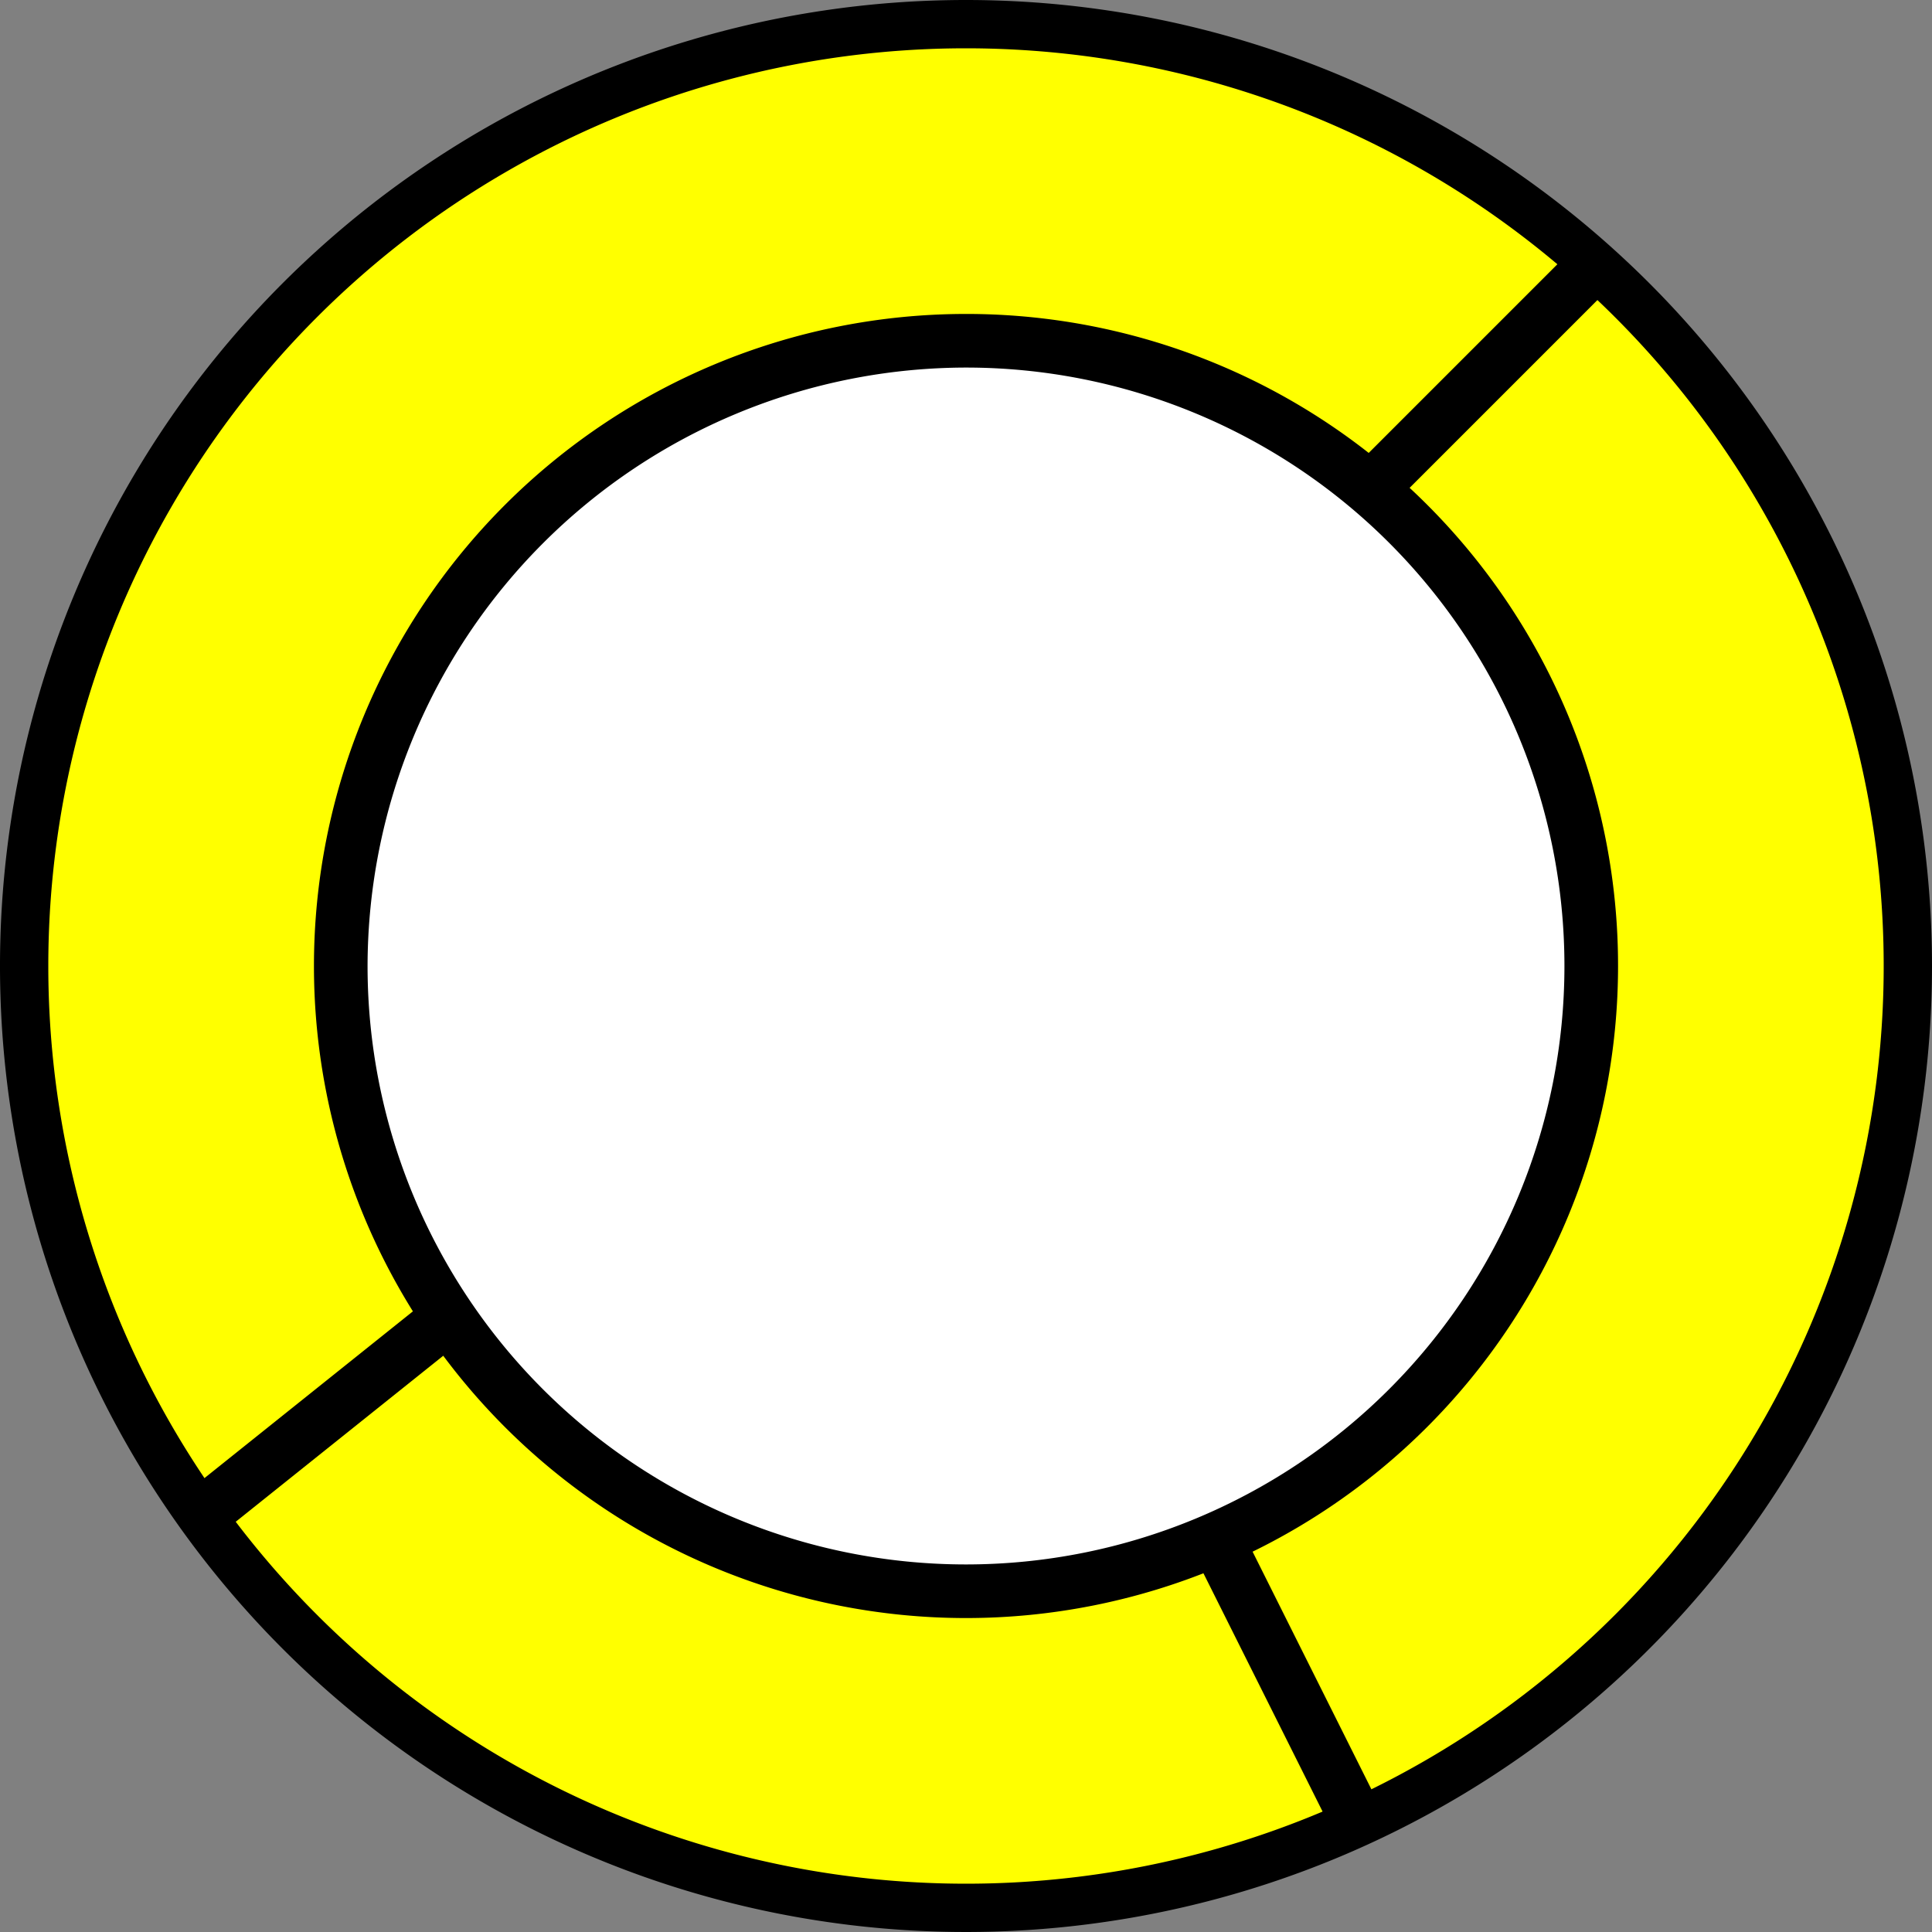 <svg id="uselesswheel" xmlns="http://www.w3.org/2000/svg" width="40" height="40" viewBox="0 0 40 40">
  <rect x="0" y="0" width="40" height="40" fill="#808080" stroke="none"/>
  <defs>
    <style>
      #uselesswheel:hover {cursor: pointer;}
      #uselesswheel:hover .cls-3 { transform: rotate(20deg); }

       
      .cls-1 {
        fill: #ff0;
       
      }

      .cls-2 {
        fill: #fff;
         
      }

      .cls-3 {
        fill: none;
        stroke: #000;
        stroke-miterlimit: 10;
        stroke-width: 1.11px;
        transform-origin: center;
        transition: all 0.5s ease;
      }
    </style>

    <script>
      let theUselessWheel = document.querySelector("#uselesswheel");

      function logMyId() {
      console.log("clicked on the object tag:", this.id);
      }

      theUselessWheel.addEventListener("click", logMyId)
    </script>

  </defs>
  <g id="Layer_2" data-name="Layer 2">
    <g id="Layer_1-2" data-name="Layer 1">
      <g>
        <g>
          <circle class="cls-1" cx="20" cy="20" r="19.49"/>
          <path d="M20,1A19,19,0,1,1,1,20,19,19,0,0,1,20,1m0-1A20,20,0,1,0,40,20,20,20,0,0,0,20,0Z"/>
        </g>
        <g>
          <circle class="cls-2" cx="20" cy="20" r="12.95"/>
          <path d="M20,7.61A12.39,12.39,0,1,1,7.61,20,12.41,12.41,0,0,1,20,7.61M20,6.5A13.5,13.5,0,1,0,33.5,20,13.49,13.49,0,0,0,20,6.5Z"/>
        </g>
        <line class="cls-3" x1="33" y1="5.5" x2="28.5" y2="10"/>
        <line class="cls-3" x1="25" y1="31.5" x2="28" y2="37.5"/>
        <line class="cls-3" x1="9" y1="27.5" x2="4" y2="31.5"/>
      </g>
    </g>
  </g>
</svg>
